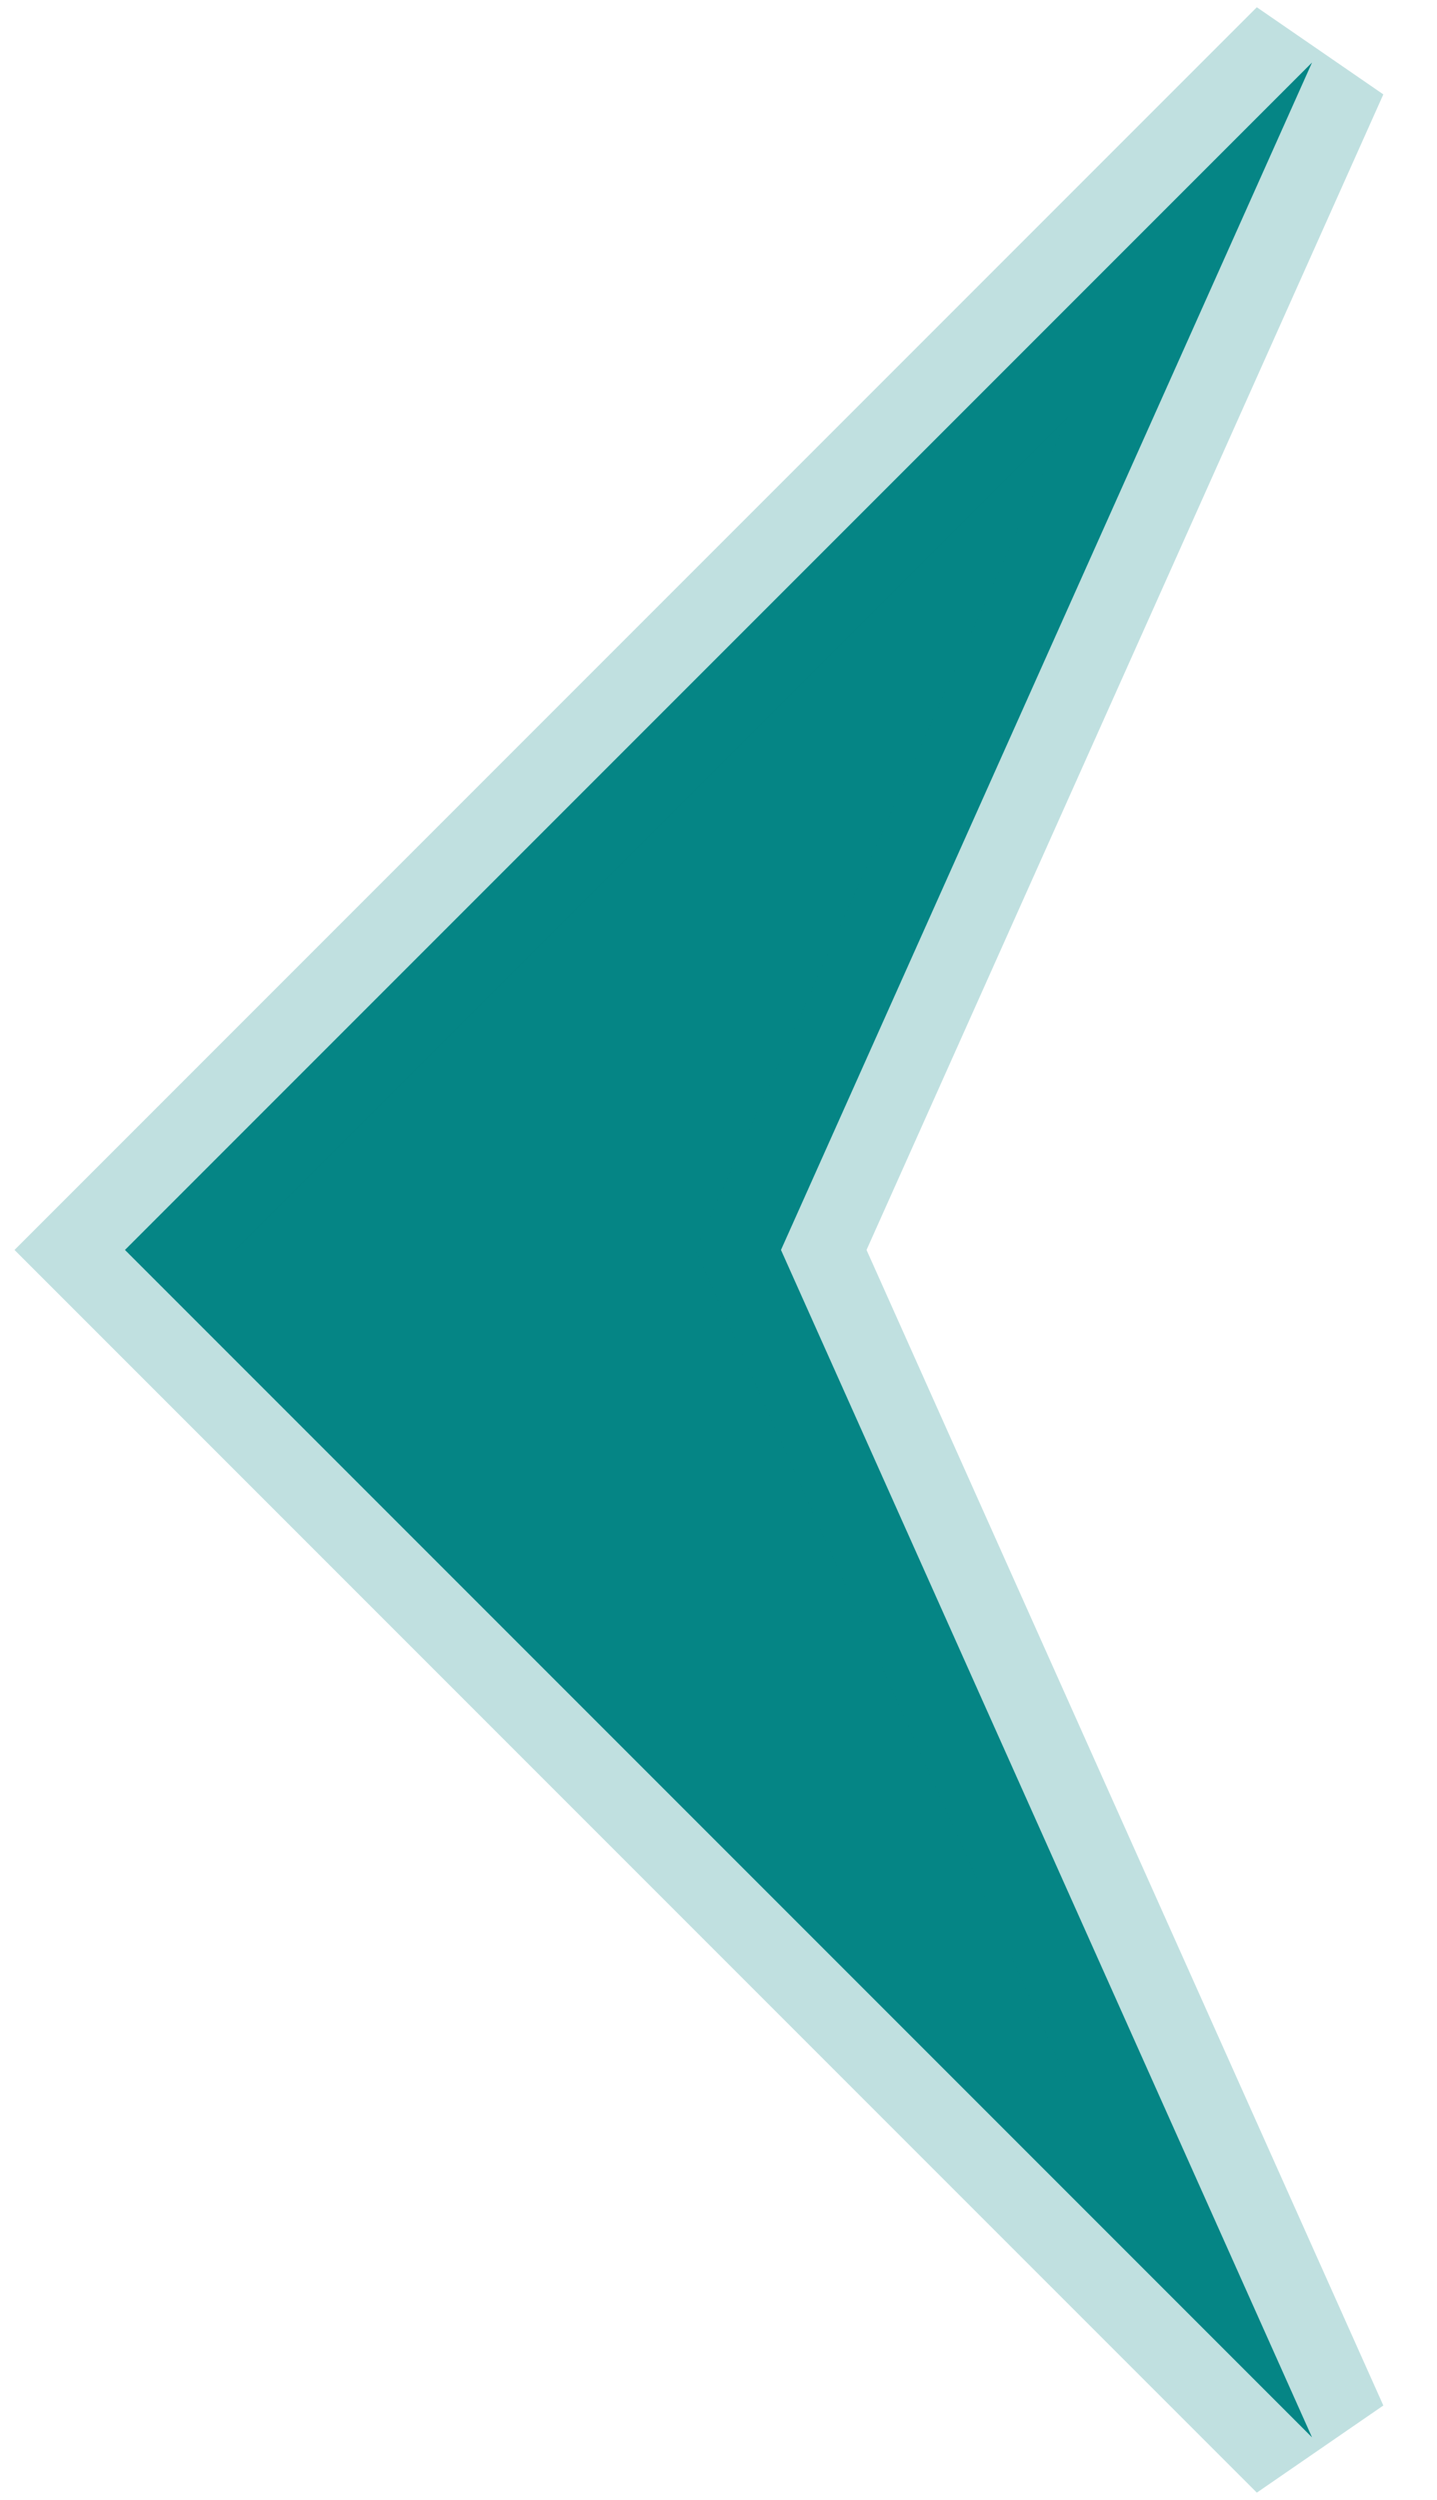<svg width="23" height="40" viewBox="0 0 23 40" fill="none" xmlns="http://www.w3.org/2000/svg">
<path d="M2 20L21 1L12.5 20L21 39L2 20Z" fill="#058585" stroke="#058585" stroke-opacity="0.25" stroke-width="2.5"/>
</svg>
